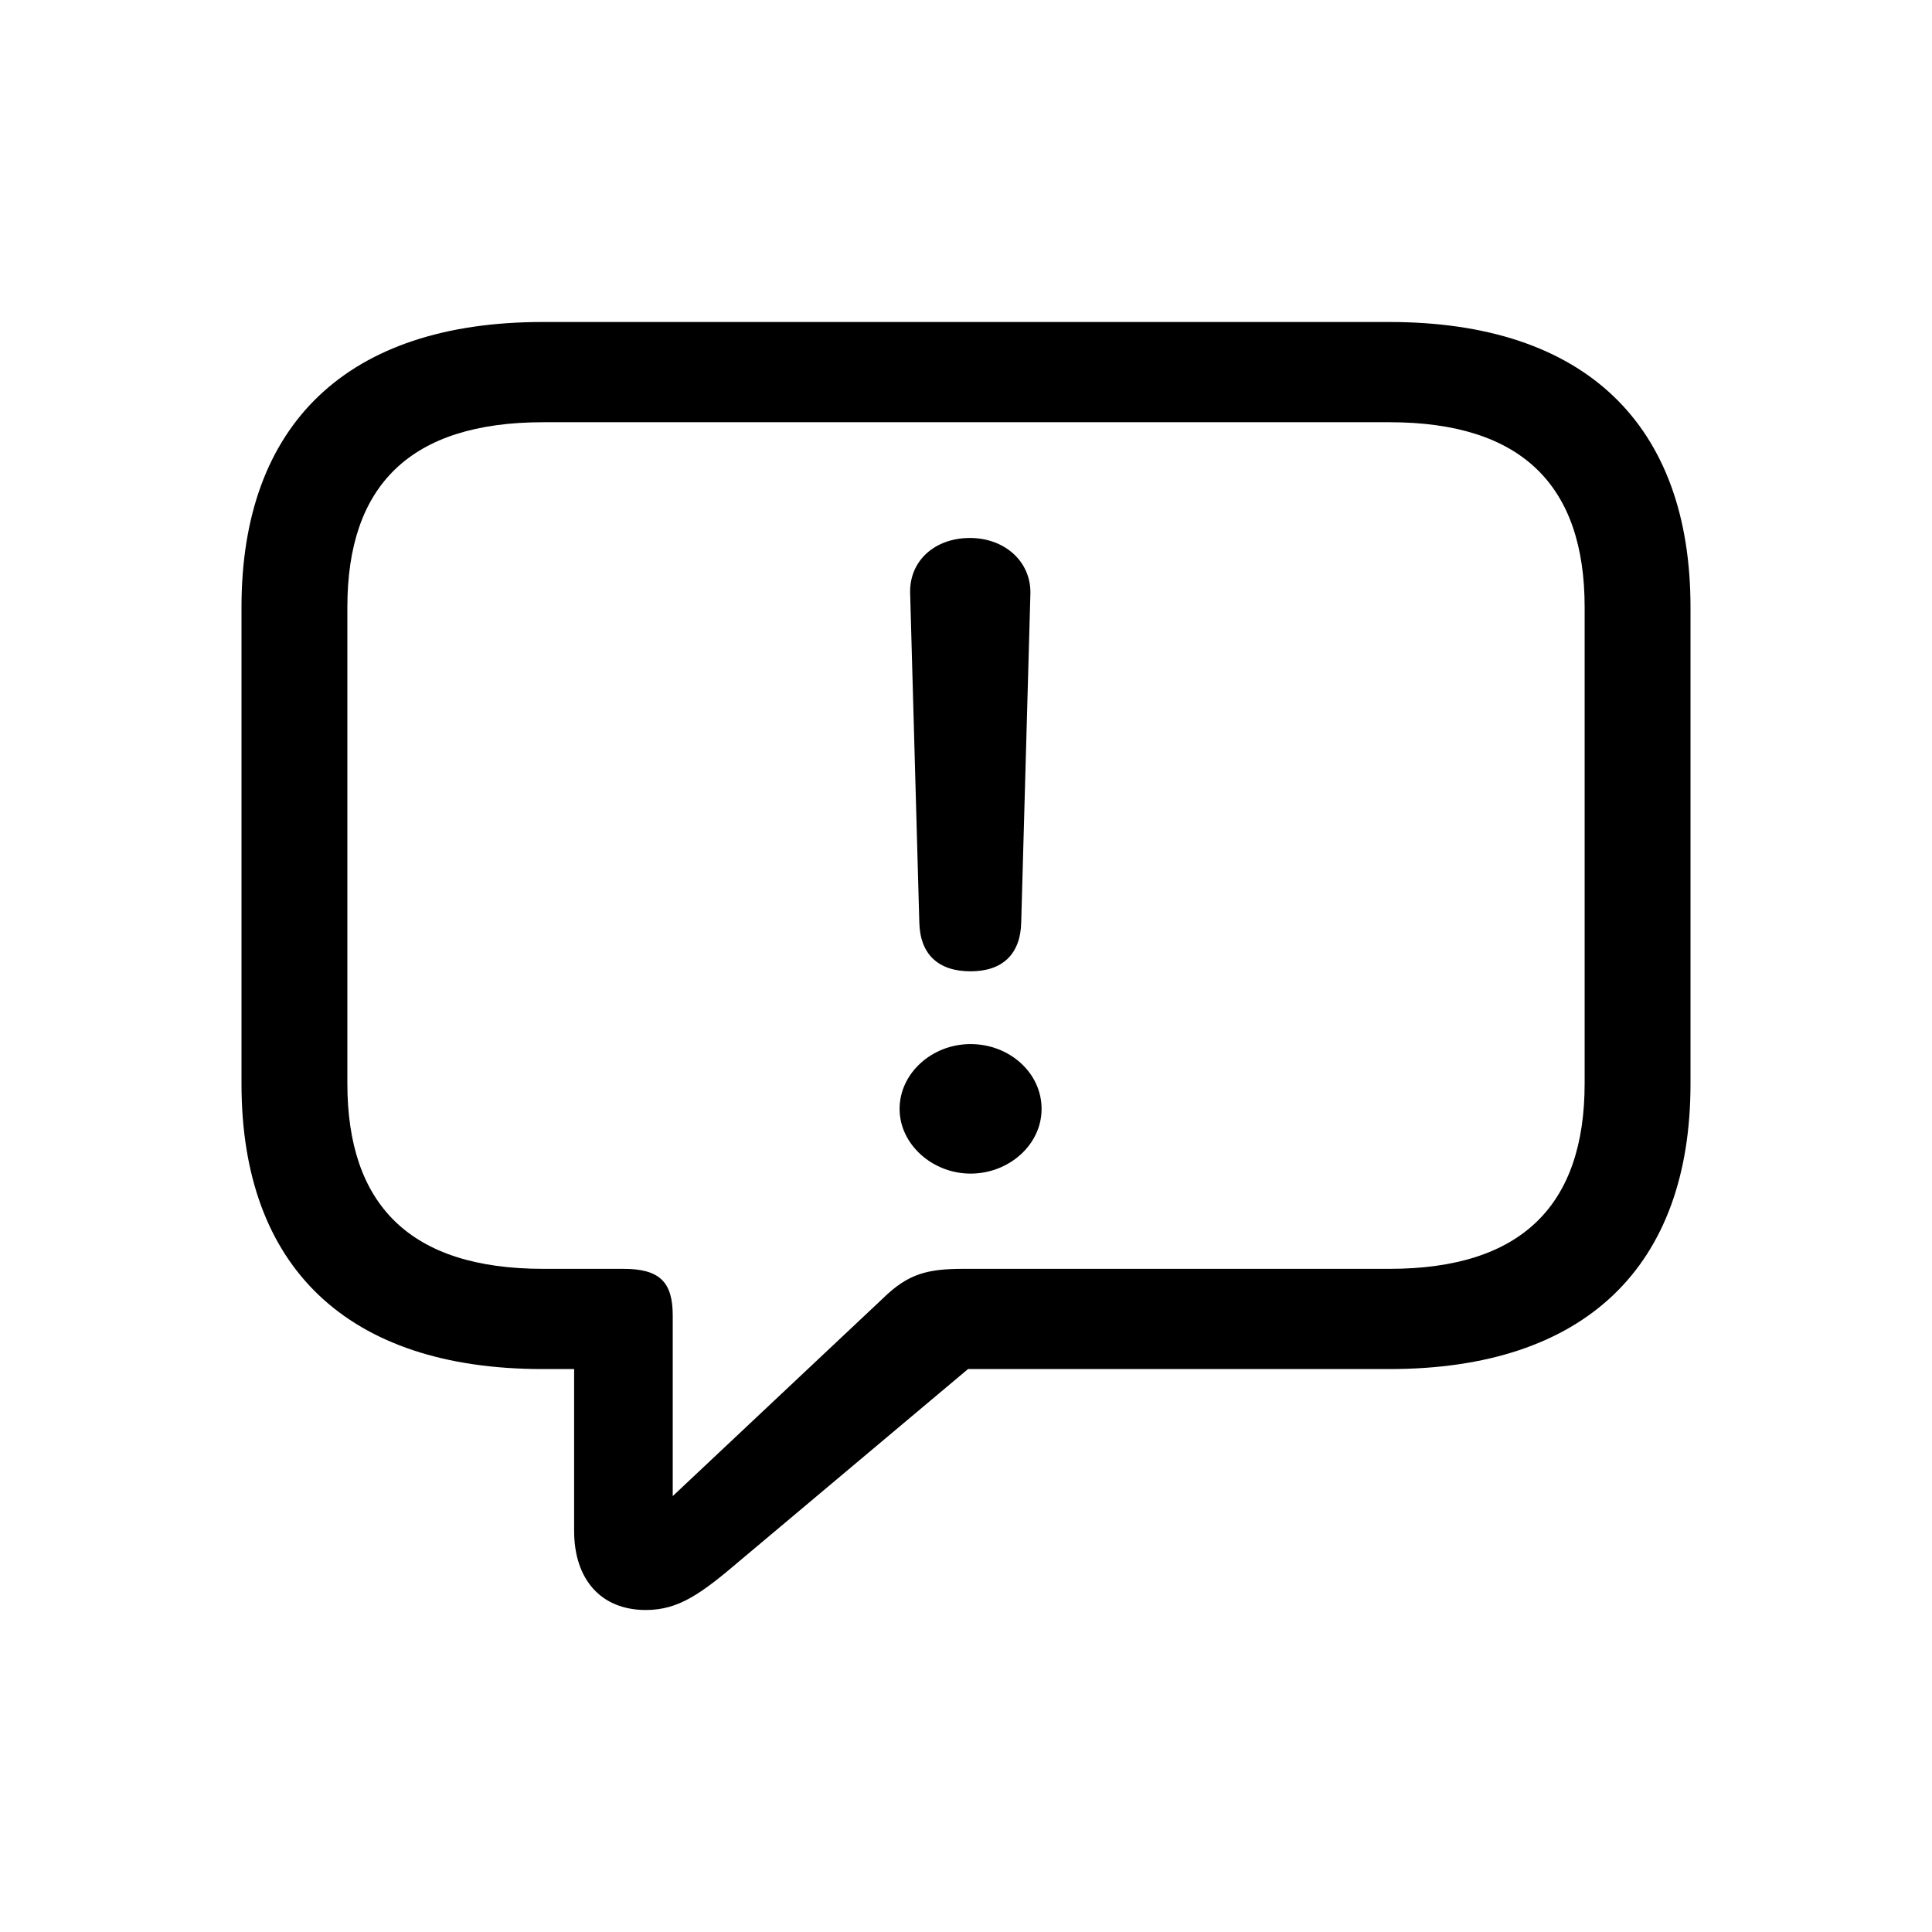<svg width="24" height="24" viewBox="0 0 24 24" fill="none" xmlns="http://www.w3.org/2000/svg">
<path d="M8.023 20C8.431 20 8.709 19.799 9.199 19.381L12.025 17.007H17.26C19.693 17.007 21 15.731 21 13.465V7.542C21 5.276 19.693 4 17.26 4H6.74C4.315 4 3 5.268 3 7.542V13.465C3 15.739 4.315 17.007 6.74 17.007H7.132V19.018C7.132 19.613 7.459 20 8.023 20ZM8.357 18.585V16.342C8.357 15.925 8.194 15.762 7.745 15.762H6.748C5.091 15.762 4.315 14.966 4.315 13.458V7.542C4.315 6.034 5.091 5.245 6.749 5.245H17.26C18.909 5.245 19.685 6.034 19.685 7.542V13.458C19.685 14.966 18.909 15.762 17.26 15.762H11.967C11.518 15.762 11.281 15.824 10.971 16.126L8.357 18.585ZM12.057 12.066C12.449 12.066 12.678 11.857 12.686 11.455L12.8 7.372C12.808 6.977 12.482 6.683 12.049 6.683C11.608 6.683 11.297 6.97 11.306 7.364L11.42 11.455C11.428 11.849 11.649 12.066 12.057 12.066ZM12.057 14.579C12.531 14.579 12.939 14.223 12.939 13.775C12.939 13.326 12.539 12.97 12.057 12.97C11.575 12.97 11.175 13.334 11.175 13.775C11.175 14.216 11.584 14.579 12.057 14.579Z" fill="black"/>
</svg>
